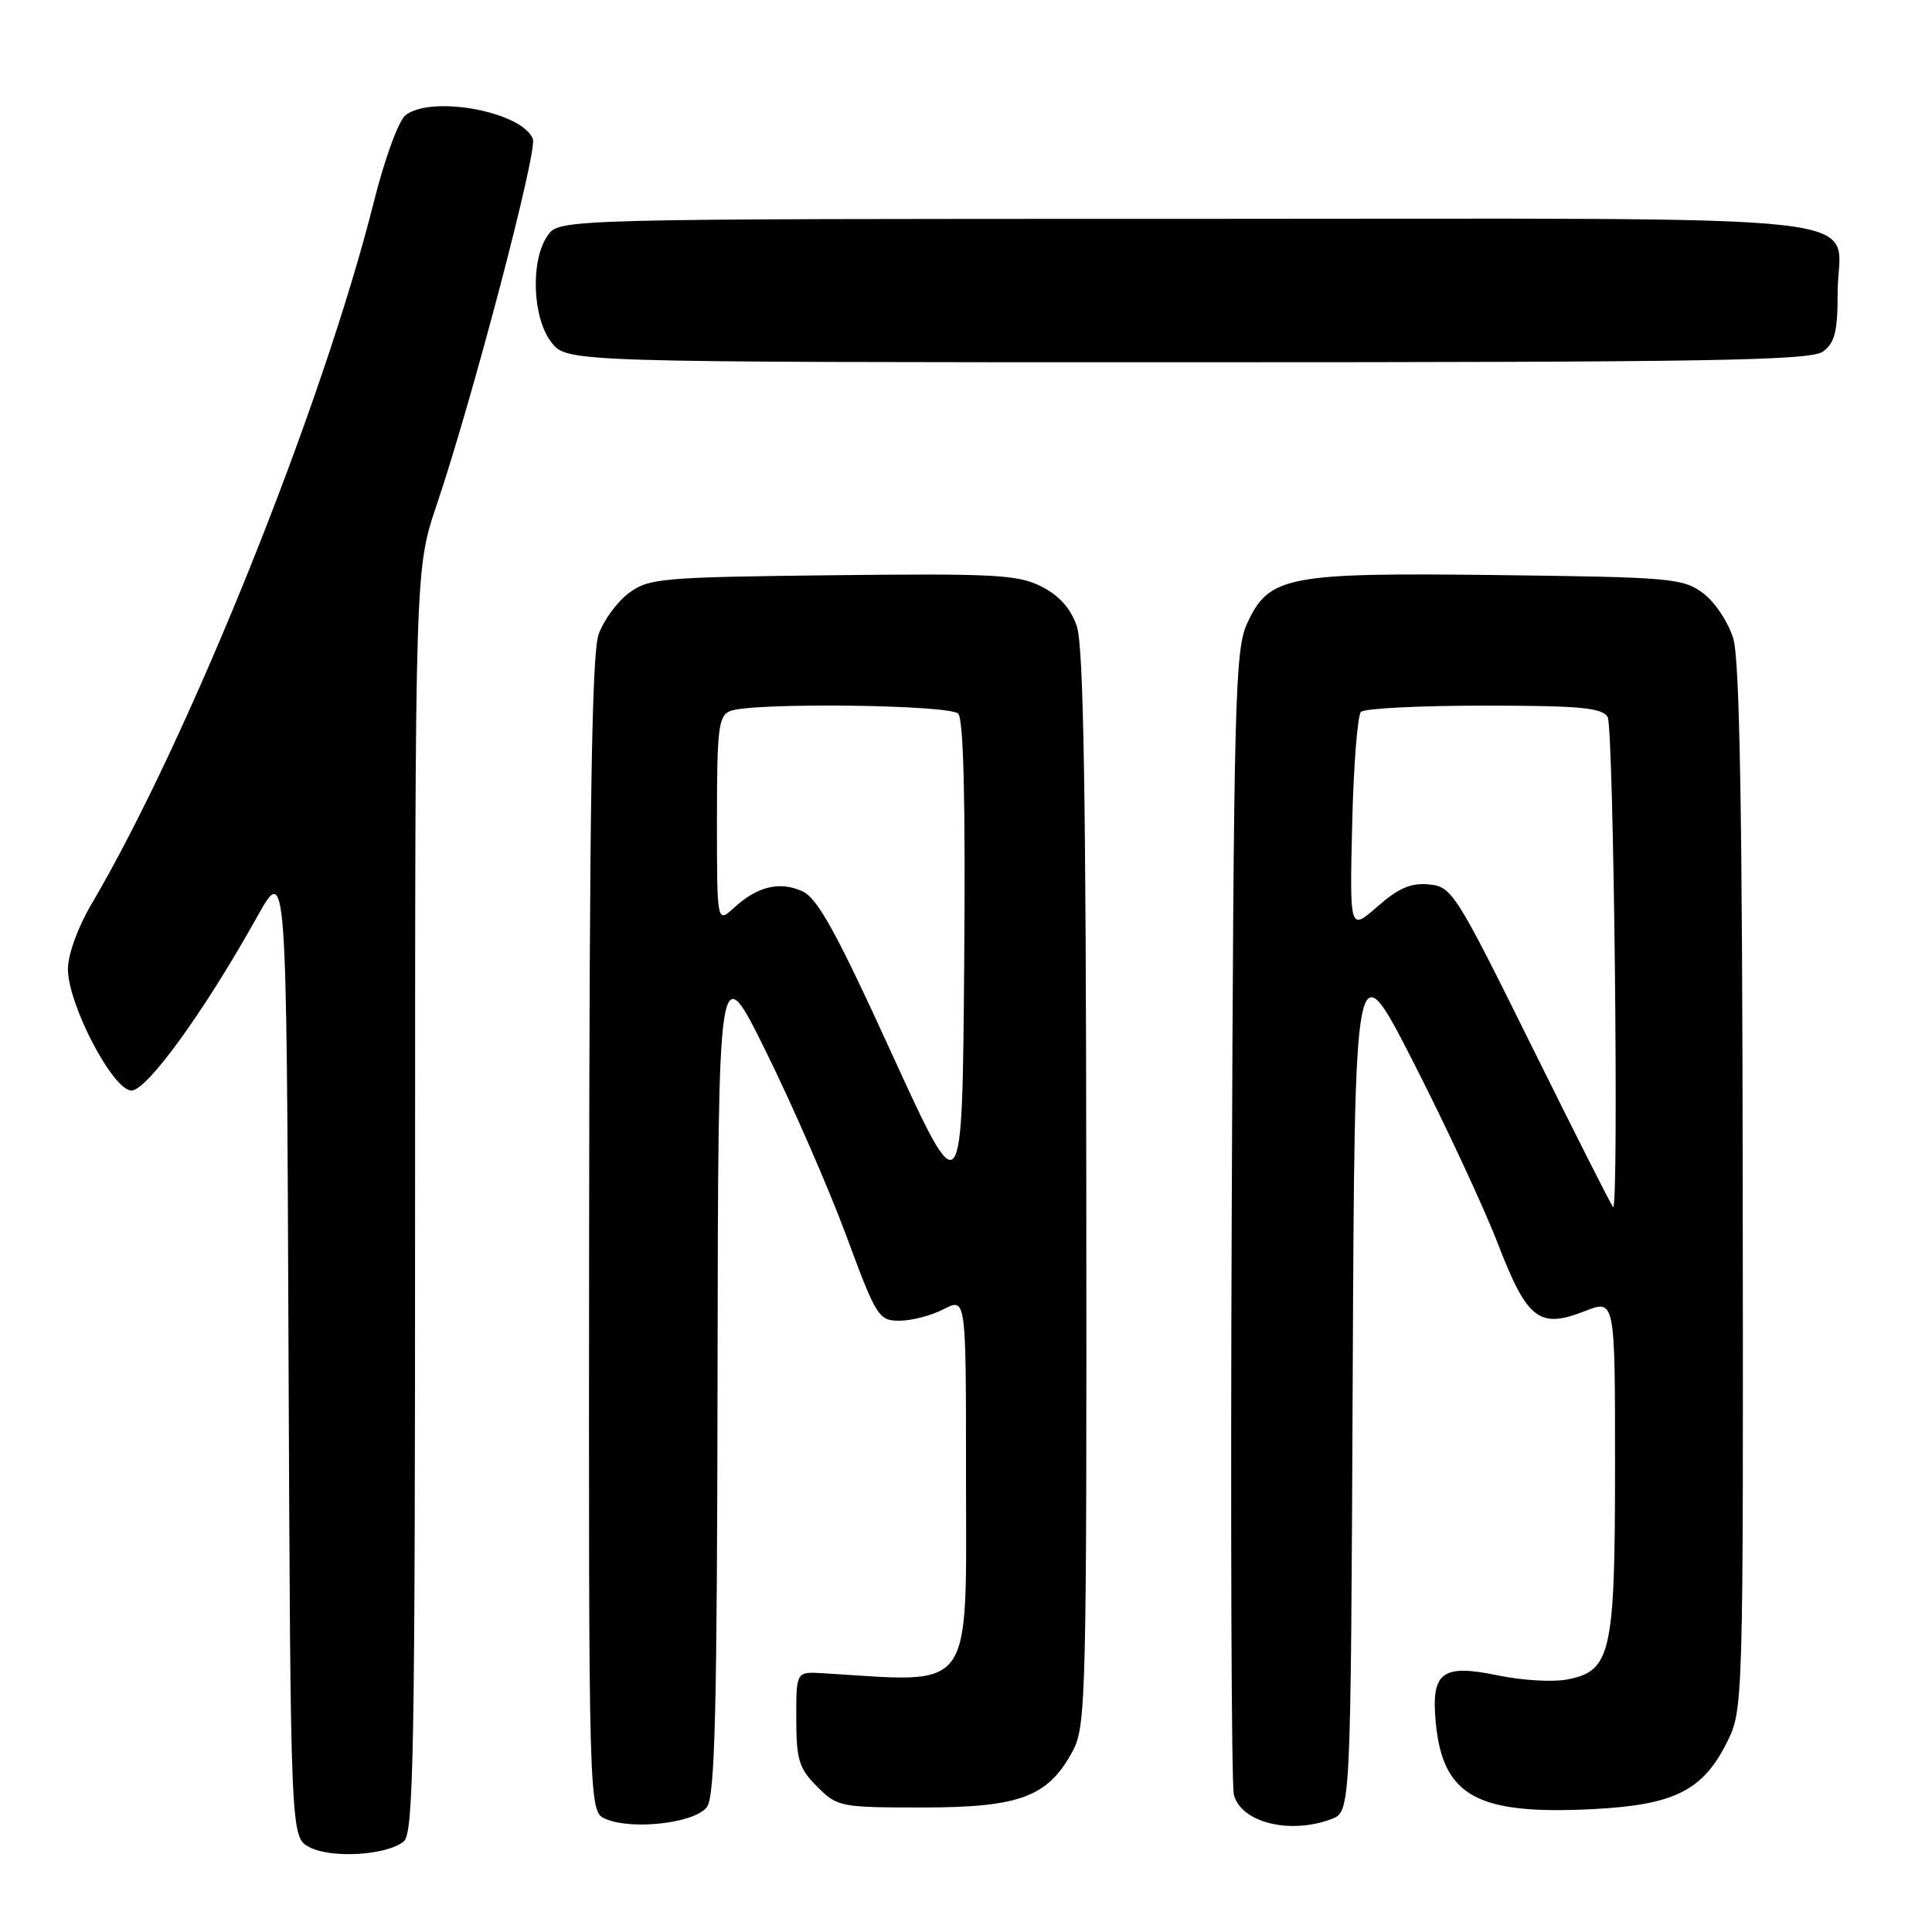<?xml version="1.0" encoding="UTF-8" standalone="no"?>
<!DOCTYPE svg PUBLIC "-//W3C//DTD SVG 1.1//EN" "http://www.w3.org/Graphics/SVG/1.1/DTD/svg11.dtd" >
<svg xmlns="http://www.w3.org/2000/svg" xmlns:xlink="http://www.w3.org/1999/xlink" version="1.1" viewBox="0 0 256 256">
 <g >
 <path fill="currentColor"
d=" M 53.50 244.00 C 54.81 242.91 55.00 232.25 55.00 159.07 C 55.00 75.38 55.00 75.38 57.85 66.94 C 62.58 52.94 71.23 20.04 70.61 18.42 C 69.23 14.82 57.26 12.57 53.75 15.25 C 52.83 15.95 50.99 20.97 49.56 26.66 C 42.75 53.81 25.00 97.95 12.10 119.84 C 10.32 122.85 9.00 126.50 9.00 128.39 C 9.00 133.09 14.96 144.50 17.42 144.50 C 19.49 144.50 27.11 133.96 34.06 121.50 C 37.97 114.50 37.97 114.50 38.23 178.97 C 38.50 243.44 38.50 243.44 41.00 244.76 C 43.89 246.29 51.28 245.84 53.50 244.00 Z  M 93.67 239.44 C 94.74 237.98 95.02 226.66 95.08 182.06 C 95.16 126.50 95.16 126.50 101.52 139.39 C 105.02 146.48 109.78 157.40 112.10 163.64 C 116.13 174.54 116.42 175.00 119.20 175.00 C 120.80 175.00 123.43 174.31 125.05 173.47 C 128.00 171.95 128.00 171.95 128.00 194.86 C 128.00 224.91 129.39 222.94 109.00 221.71 C 105.50 221.50 105.50 221.50 105.51 227.74 C 105.52 233.21 105.86 234.31 108.28 236.74 C 110.97 239.43 111.34 239.50 122.27 239.50 C 135.14 239.50 138.89 238.09 142.14 232.02 C 143.91 228.71 144.00 224.94 143.94 157.52 C 143.90 105.25 143.57 85.58 142.69 83.00 C 141.89 80.63 140.37 78.93 138.00 77.72 C 134.88 76.14 131.84 75.98 110.32 76.22 C 87.58 76.48 85.97 76.62 83.32 78.59 C 81.77 79.75 79.96 82.22 79.31 84.09 C 78.42 86.61 78.10 107.38 78.06 163.78 C 78.00 240.06 78.00 240.06 80.25 241.02 C 83.81 242.54 92.12 241.56 93.67 239.44 Z  M 176.43 241.03 C 178.98 240.06 178.98 240.06 179.24 182.78 C 179.50 125.50 179.50 125.50 187.30 140.79 C 191.60 149.20 196.62 159.99 198.46 164.76 C 202.37 174.88 203.95 176.11 210.00 173.73 C 214.00 172.16 214.00 172.16 214.00 194.13 C 214.00 219.16 213.49 221.44 207.60 222.55 C 205.73 222.90 201.66 222.66 198.55 222.01 C 191.04 220.45 189.61 221.54 190.25 228.29 C 191.19 238.03 195.75 240.51 211.19 239.71 C 221.78 239.16 225.58 237.28 228.75 231.02 C 231.00 226.58 231.00 226.58 230.92 157.54 C 230.87 107.72 230.52 87.42 229.67 84.61 C 229.02 82.46 227.23 79.76 225.68 78.61 C 223.02 76.62 221.46 76.48 198.51 76.20 C 170.42 75.86 168.11 76.31 165.21 82.71 C 163.65 86.16 163.47 93.17 163.21 161.00 C 163.04 201.98 163.17 236.53 163.49 237.79 C 164.41 241.49 170.93 243.12 176.43 241.03 Z  M 241.56 46.58 C 243.13 45.43 243.50 43.94 243.50 38.73 C 243.50 27.97 252.60 29.00 157.43 29.00 C 74.11 29.00 74.11 29.00 72.56 31.22 C 70.26 34.50 70.54 42.15 73.07 45.37 C 75.15 48.00 75.15 48.00 157.38 48.00 C 226.83 48.00 239.92 47.78 241.56 46.58 Z  M 118.18 139.64 C 110.81 123.51 108.34 119.02 106.32 118.10 C 103.31 116.73 100.36 117.44 97.25 120.29 C 95.00 122.35 95.00 122.35 95.00 108.64 C 95.00 96.53 95.20 94.85 96.75 94.22 C 99.57 93.06 125.76 93.36 126.96 94.56 C 127.68 95.28 127.94 106.07 127.76 127.82 C 127.50 160.01 127.50 160.01 118.18 139.64 Z  M 203.00 138.70 C 192.87 118.25 192.39 117.49 189.35 117.19 C 186.96 116.96 185.31 117.67 182.52 120.12 C 178.84 123.35 178.84 123.35 179.17 109.25 C 179.35 101.50 179.88 94.79 180.33 94.33 C 180.79 93.87 188.12 93.50 196.62 93.50 C 209.27 93.50 212.25 93.77 213.02 95.00 C 213.82 96.26 214.53 160.10 213.75 159.95 C 213.61 159.93 208.78 150.37 203.00 138.70 Z "/>
</g>
</svg>
